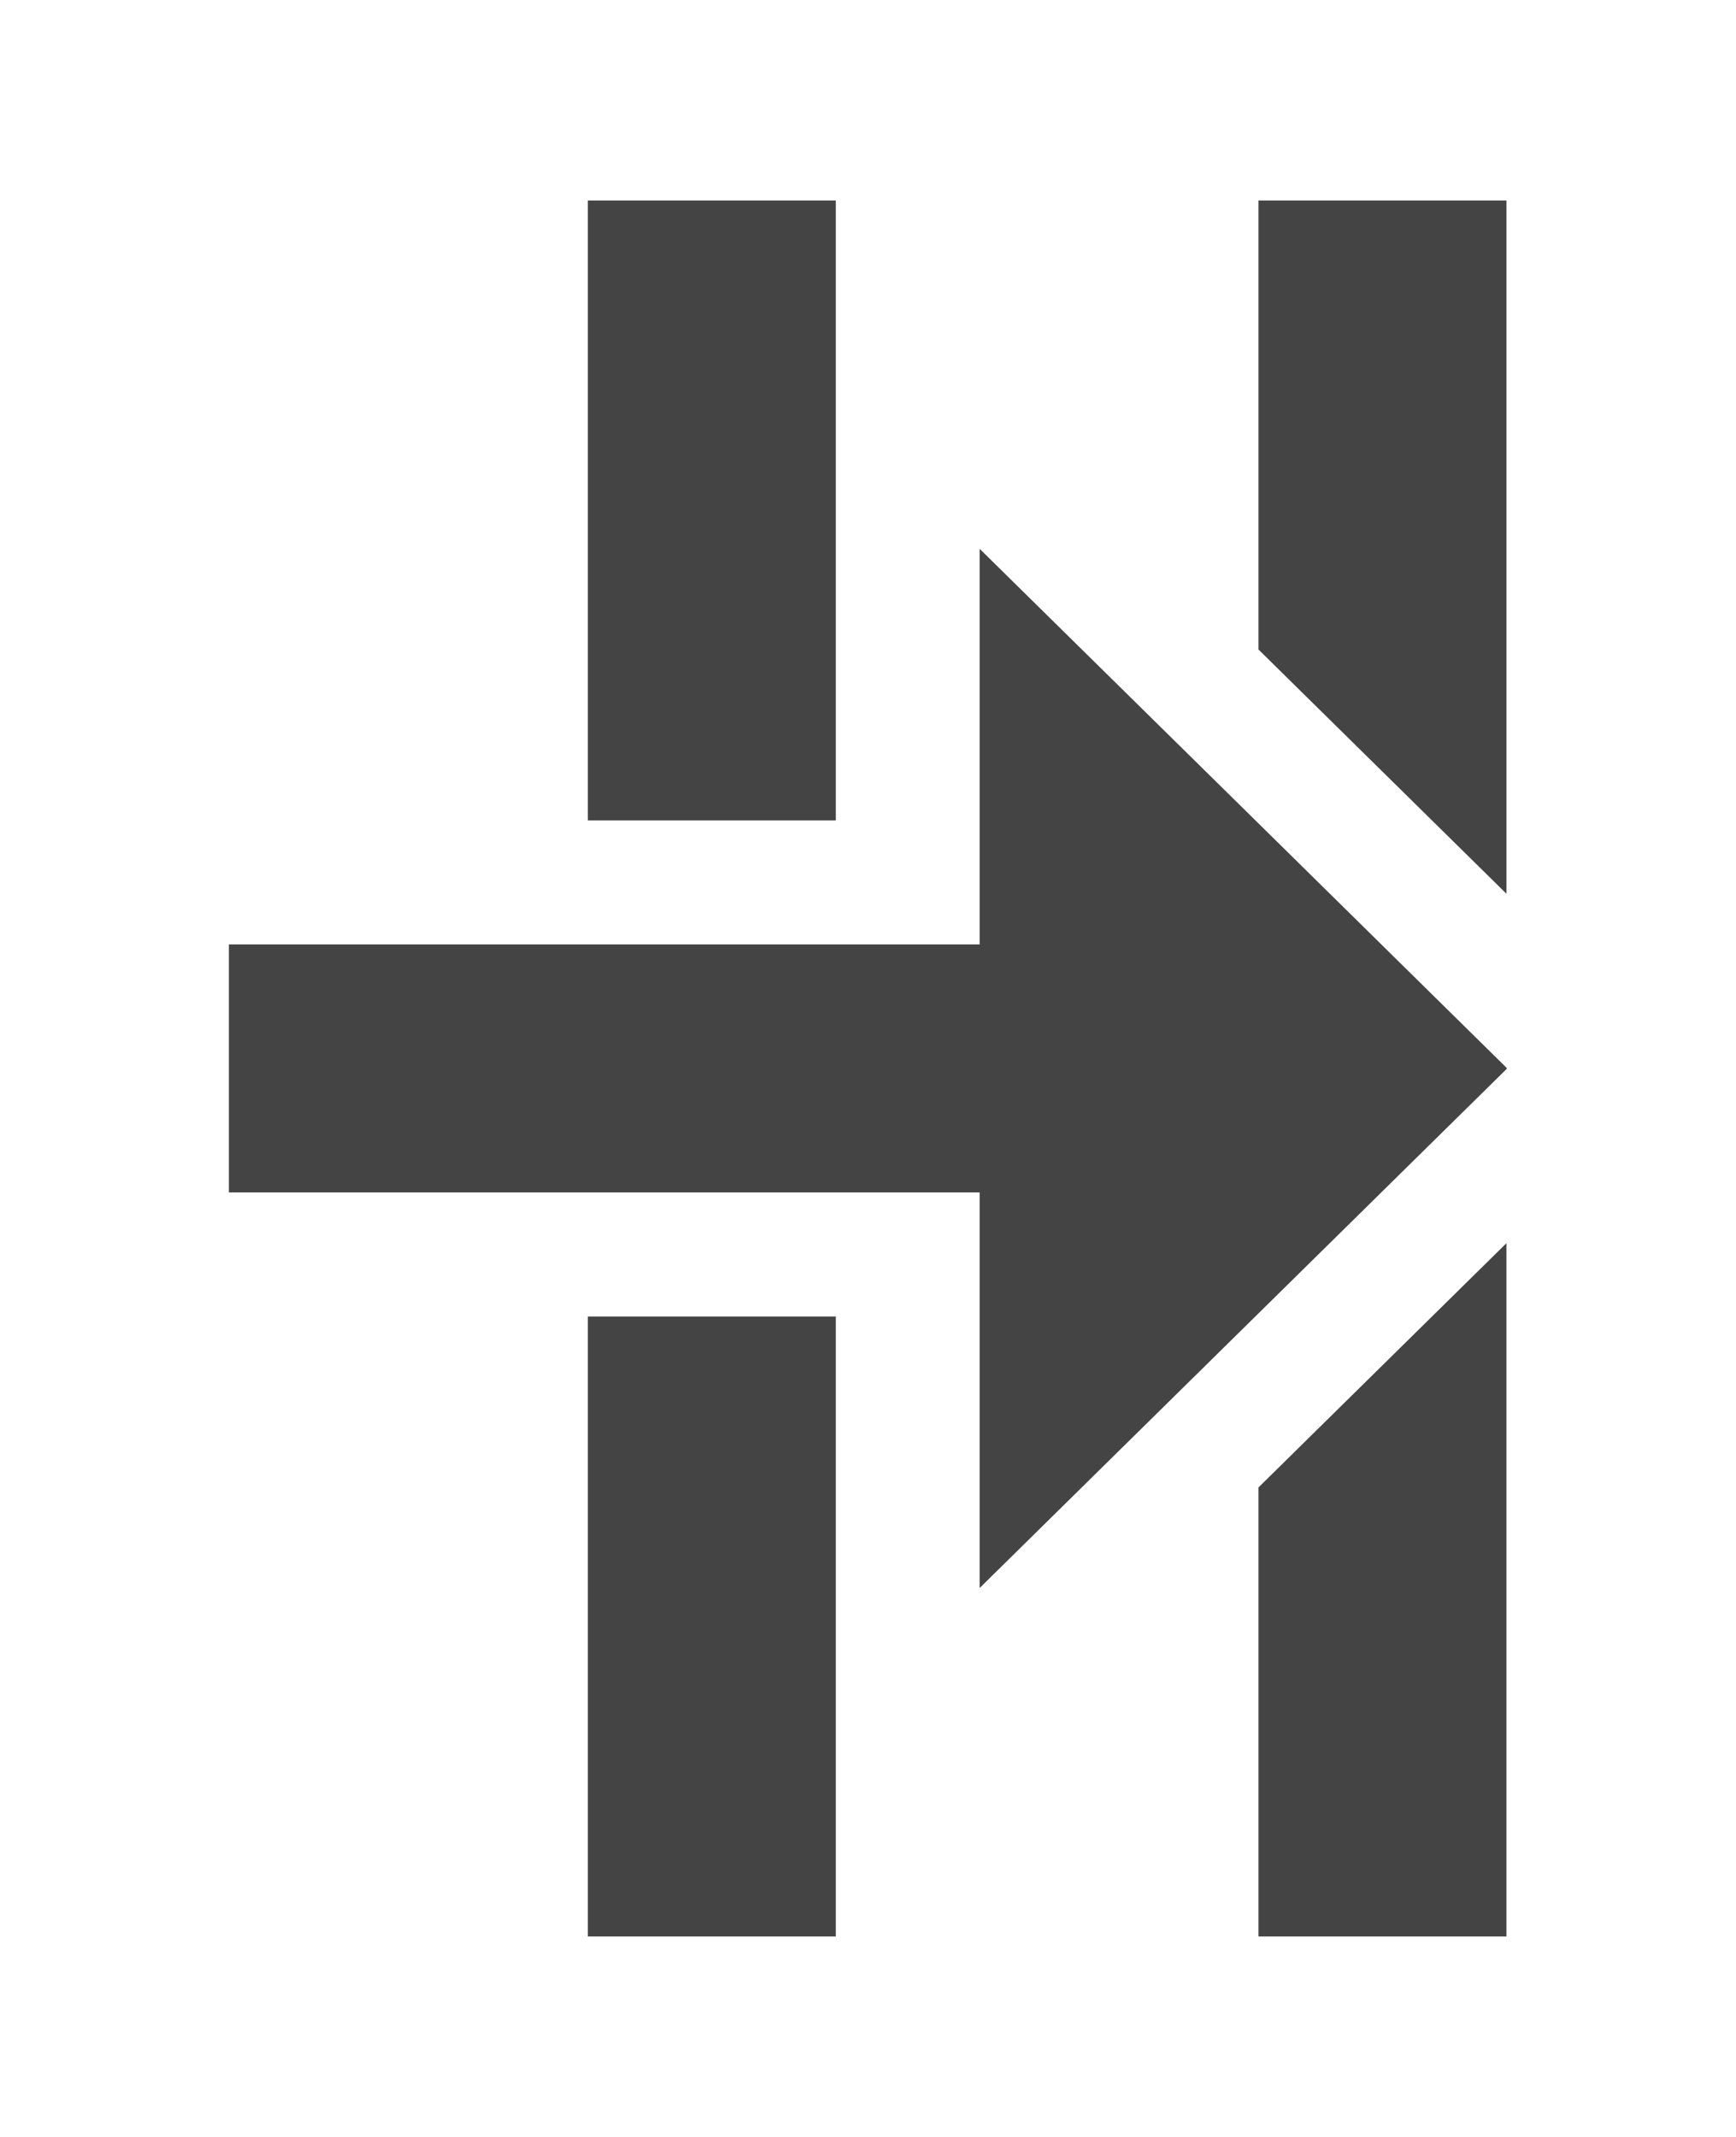 <svg xmlns="http://www.w3.org/2000/svg" width="13" height="16"><path fill="#444" d="M4.402 9.857h1.857v4.642H4.402V9.857zm0-8.356h1.857v4.642H4.402V1.501zm5.022 12.998h1.857V9.308l-1.857 1.829zm1.857-12.998H9.424v3.362l1.857 1.829z"/><path fill="#444" d="M11.282 7.995v.009L7.336 11.89V8.928H1.714V7.071h5.622V4.109l2.089 2.057z"/><path fill="#444" d="M11.286 8l-.005.005v-.009z"/></svg>